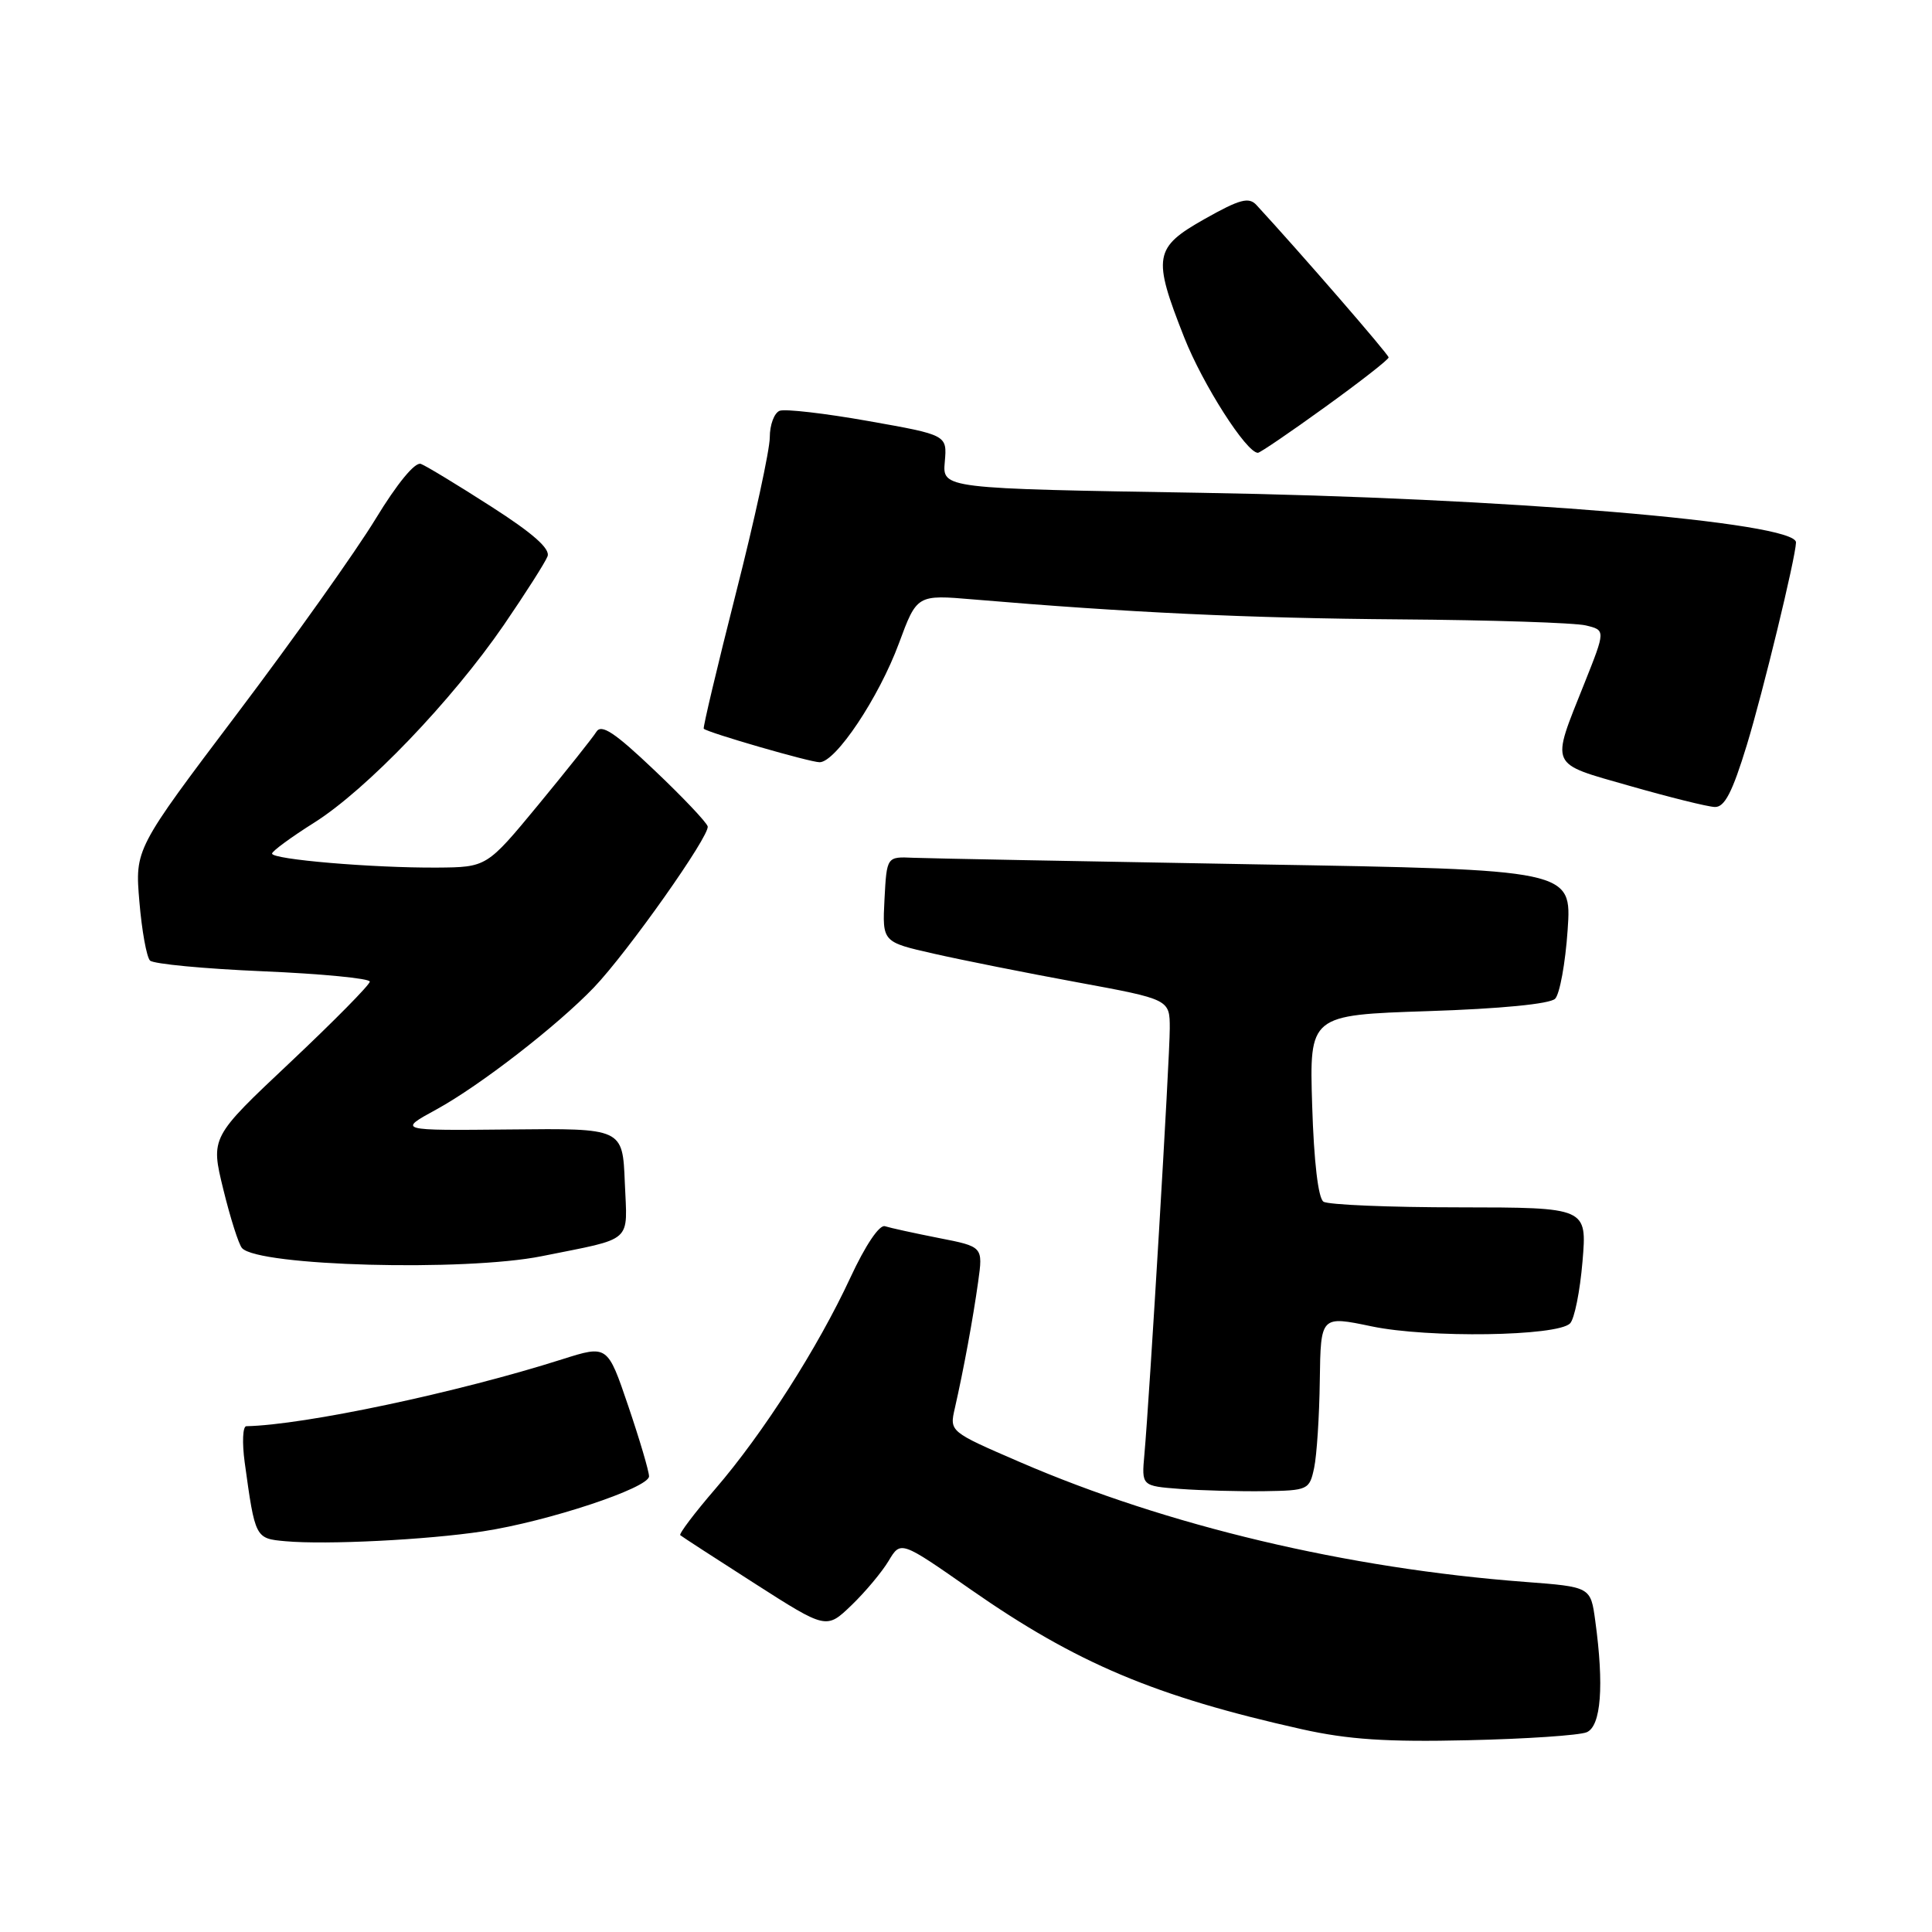 <?xml version="1.0" encoding="UTF-8" standalone="no"?>
<!DOCTYPE svg PUBLIC "-//W3C//DTD SVG 1.1//EN" "http://www.w3.org/Graphics/SVG/1.1/DTD/svg11.dtd" >
<svg xmlns="http://www.w3.org/2000/svg" xmlns:xlink="http://www.w3.org/1999/xlink" version="1.1" viewBox="0 0 256 256">
 <g >
 <path fill="currentColor"
d=" M 210.25 229.53 C 212.15 228.72 212.56 223.37 211.38 214.77 C 210.77 210.27 210.77 210.27 202.07 209.61 C 178.51 207.83 154.68 202.18 135.16 193.74 C 125.81 189.70 125.81 189.70 126.52 186.60 C 127.68 181.50 128.92 174.79 129.61 169.85 C 130.26 165.19 130.26 165.19 124.38 164.04 C 121.14 163.40 117.94 162.70 117.26 162.48 C 116.53 162.24 114.67 165.00 112.68 169.29 C 108.37 178.58 101.10 189.96 94.77 197.30 C 92.02 200.49 89.94 203.25 90.14 203.42 C 90.34 203.60 94.78 206.48 100.00 209.82 C 109.50 215.90 109.50 215.90 112.83 212.70 C 114.66 210.94 116.87 208.29 117.75 206.82 C 119.35 204.14 119.35 204.14 128.63 210.62 C 142.64 220.39 153.05 224.78 172.50 229.13 C 178.64 230.50 183.76 230.84 194.50 230.59 C 202.20 230.42 209.29 229.94 210.25 229.53 Z  M 64.00 202.91 C 72.55 201.61 86.00 197.16 86.00 195.62 C 86.00 194.96 84.76 190.76 83.25 186.31 C 80.50 178.21 80.50 178.21 74.50 180.11 C 60.64 184.52 40.35 188.82 32.64 188.98 C 32.16 188.99 32.07 191.14 32.42 193.75 C 33.81 203.84 33.82 203.86 37.82 204.22 C 43.23 204.71 56.55 204.04 64.00 202.91 Z  M 174.13 194.50 C 174.48 192.85 174.82 187.64 174.88 182.92 C 175.00 174.34 175.00 174.34 181.75 175.75 C 189.25 177.32 206.33 177.07 208.04 175.36 C 208.62 174.78 209.36 171.09 209.69 167.15 C 210.29 160.00 210.29 160.00 193.40 159.98 C 184.10 159.98 175.99 159.64 175.37 159.23 C 174.67 158.78 174.10 153.93 173.87 146.50 C 173.50 134.50 173.50 134.50 189.22 133.98 C 198.79 133.67 205.37 133.03 206.06 132.34 C 206.67 131.73 207.42 127.63 207.72 123.23 C 208.27 115.24 208.27 115.24 166.38 114.53 C 143.35 114.13 122.92 113.74 121.00 113.66 C 117.50 113.50 117.50 113.50 117.20 119.16 C 116.91 124.82 116.91 124.82 123.70 126.36 C 127.44 127.21 136.01 128.92 142.75 130.16 C 155.00 132.42 155.00 132.42 155.00 136.28 C 155.00 140.23 152.32 185.13 151.64 192.70 C 151.26 196.90 151.26 196.90 156.38 197.29 C 159.20 197.50 164.20 197.63 167.49 197.59 C 173.32 197.50 173.51 197.42 174.13 194.50 Z  M 71.79 166.45 C 84.10 163.97 83.12 164.83 82.79 156.67 C 82.50 149.50 82.50 149.50 67.60 149.66 C 52.69 149.81 52.69 149.81 57.84 147.00 C 63.59 143.85 73.83 135.92 78.70 130.84 C 83.17 126.16 94.09 110.71 93.77 109.50 C 93.62 108.95 90.44 105.59 86.69 102.04 C 81.45 97.06 79.69 95.89 79.02 96.97 C 78.55 97.73 75.08 102.09 71.33 106.64 C 64.50 114.91 64.50 114.91 57.90 114.96 C 49.36 115.01 35.99 113.88 36.05 113.10 C 36.07 112.77 38.59 110.92 41.64 109.00 C 48.57 104.63 59.86 92.85 66.75 82.83 C 69.63 78.62 72.24 74.53 72.55 73.72 C 72.94 72.72 70.63 70.67 65.07 67.11 C 60.65 64.27 56.46 61.73 55.77 61.47 C 55.00 61.17 52.62 64.07 49.76 68.77 C 47.15 73.06 38.91 84.65 31.45 94.53 C 17.88 112.50 17.88 112.50 18.47 119.48 C 18.79 123.32 19.43 126.83 19.88 127.28 C 20.33 127.73 27.07 128.37 34.85 128.70 C 42.63 129.03 49.00 129.65 49.00 130.07 C 49.00 130.49 44.25 135.30 38.45 140.77 C 27.90 150.70 27.90 150.70 29.59 157.60 C 30.52 161.40 31.63 164.90 32.07 165.38 C 34.22 167.77 61.59 168.50 71.79 166.45 Z  M 231.47 98.70 C 233.60 91.72 237.91 73.97 237.98 71.88 C 238.07 69.19 199.38 65.96 159.19 65.30 C 124.87 64.74 124.87 64.74 125.19 61.19 C 125.50 57.64 125.50 57.64 115.06 55.79 C 109.32 54.77 104.03 54.16 103.31 54.43 C 102.59 54.71 102.00 56.29 102.00 57.95 C 102.00 59.61 99.98 68.92 97.50 78.65 C 95.03 88.38 93.12 96.44 93.25 96.56 C 93.84 97.10 107.34 101.00 108.60 101.00 C 110.73 101.00 116.45 92.44 119.11 85.25 C 121.50 78.79 121.50 78.79 129.00 79.43 C 149.35 81.16 165.45 81.92 185.50 82.07 C 197.60 82.16 208.68 82.52 210.12 82.87 C 212.75 83.50 212.75 83.50 209.96 90.50 C 205.46 101.79 205.13 101.04 216.00 104.15 C 221.22 105.64 226.27 106.90 227.22 106.93 C 228.52 106.98 229.55 104.98 231.47 98.70 Z  M 175.59 53.93 C 180.22 50.59 184.00 47.64 184.00 47.36 C 184.00 46.96 172.22 33.38 166.49 27.17 C 165.48 26.07 164.28 26.39 159.63 29.01 C 152.90 32.81 152.69 34.01 156.91 44.70 C 159.37 50.94 165.16 60.00 166.68 60.00 C 166.96 60.00 170.97 57.27 175.59 53.93 Z "/>
</g>
</svg>